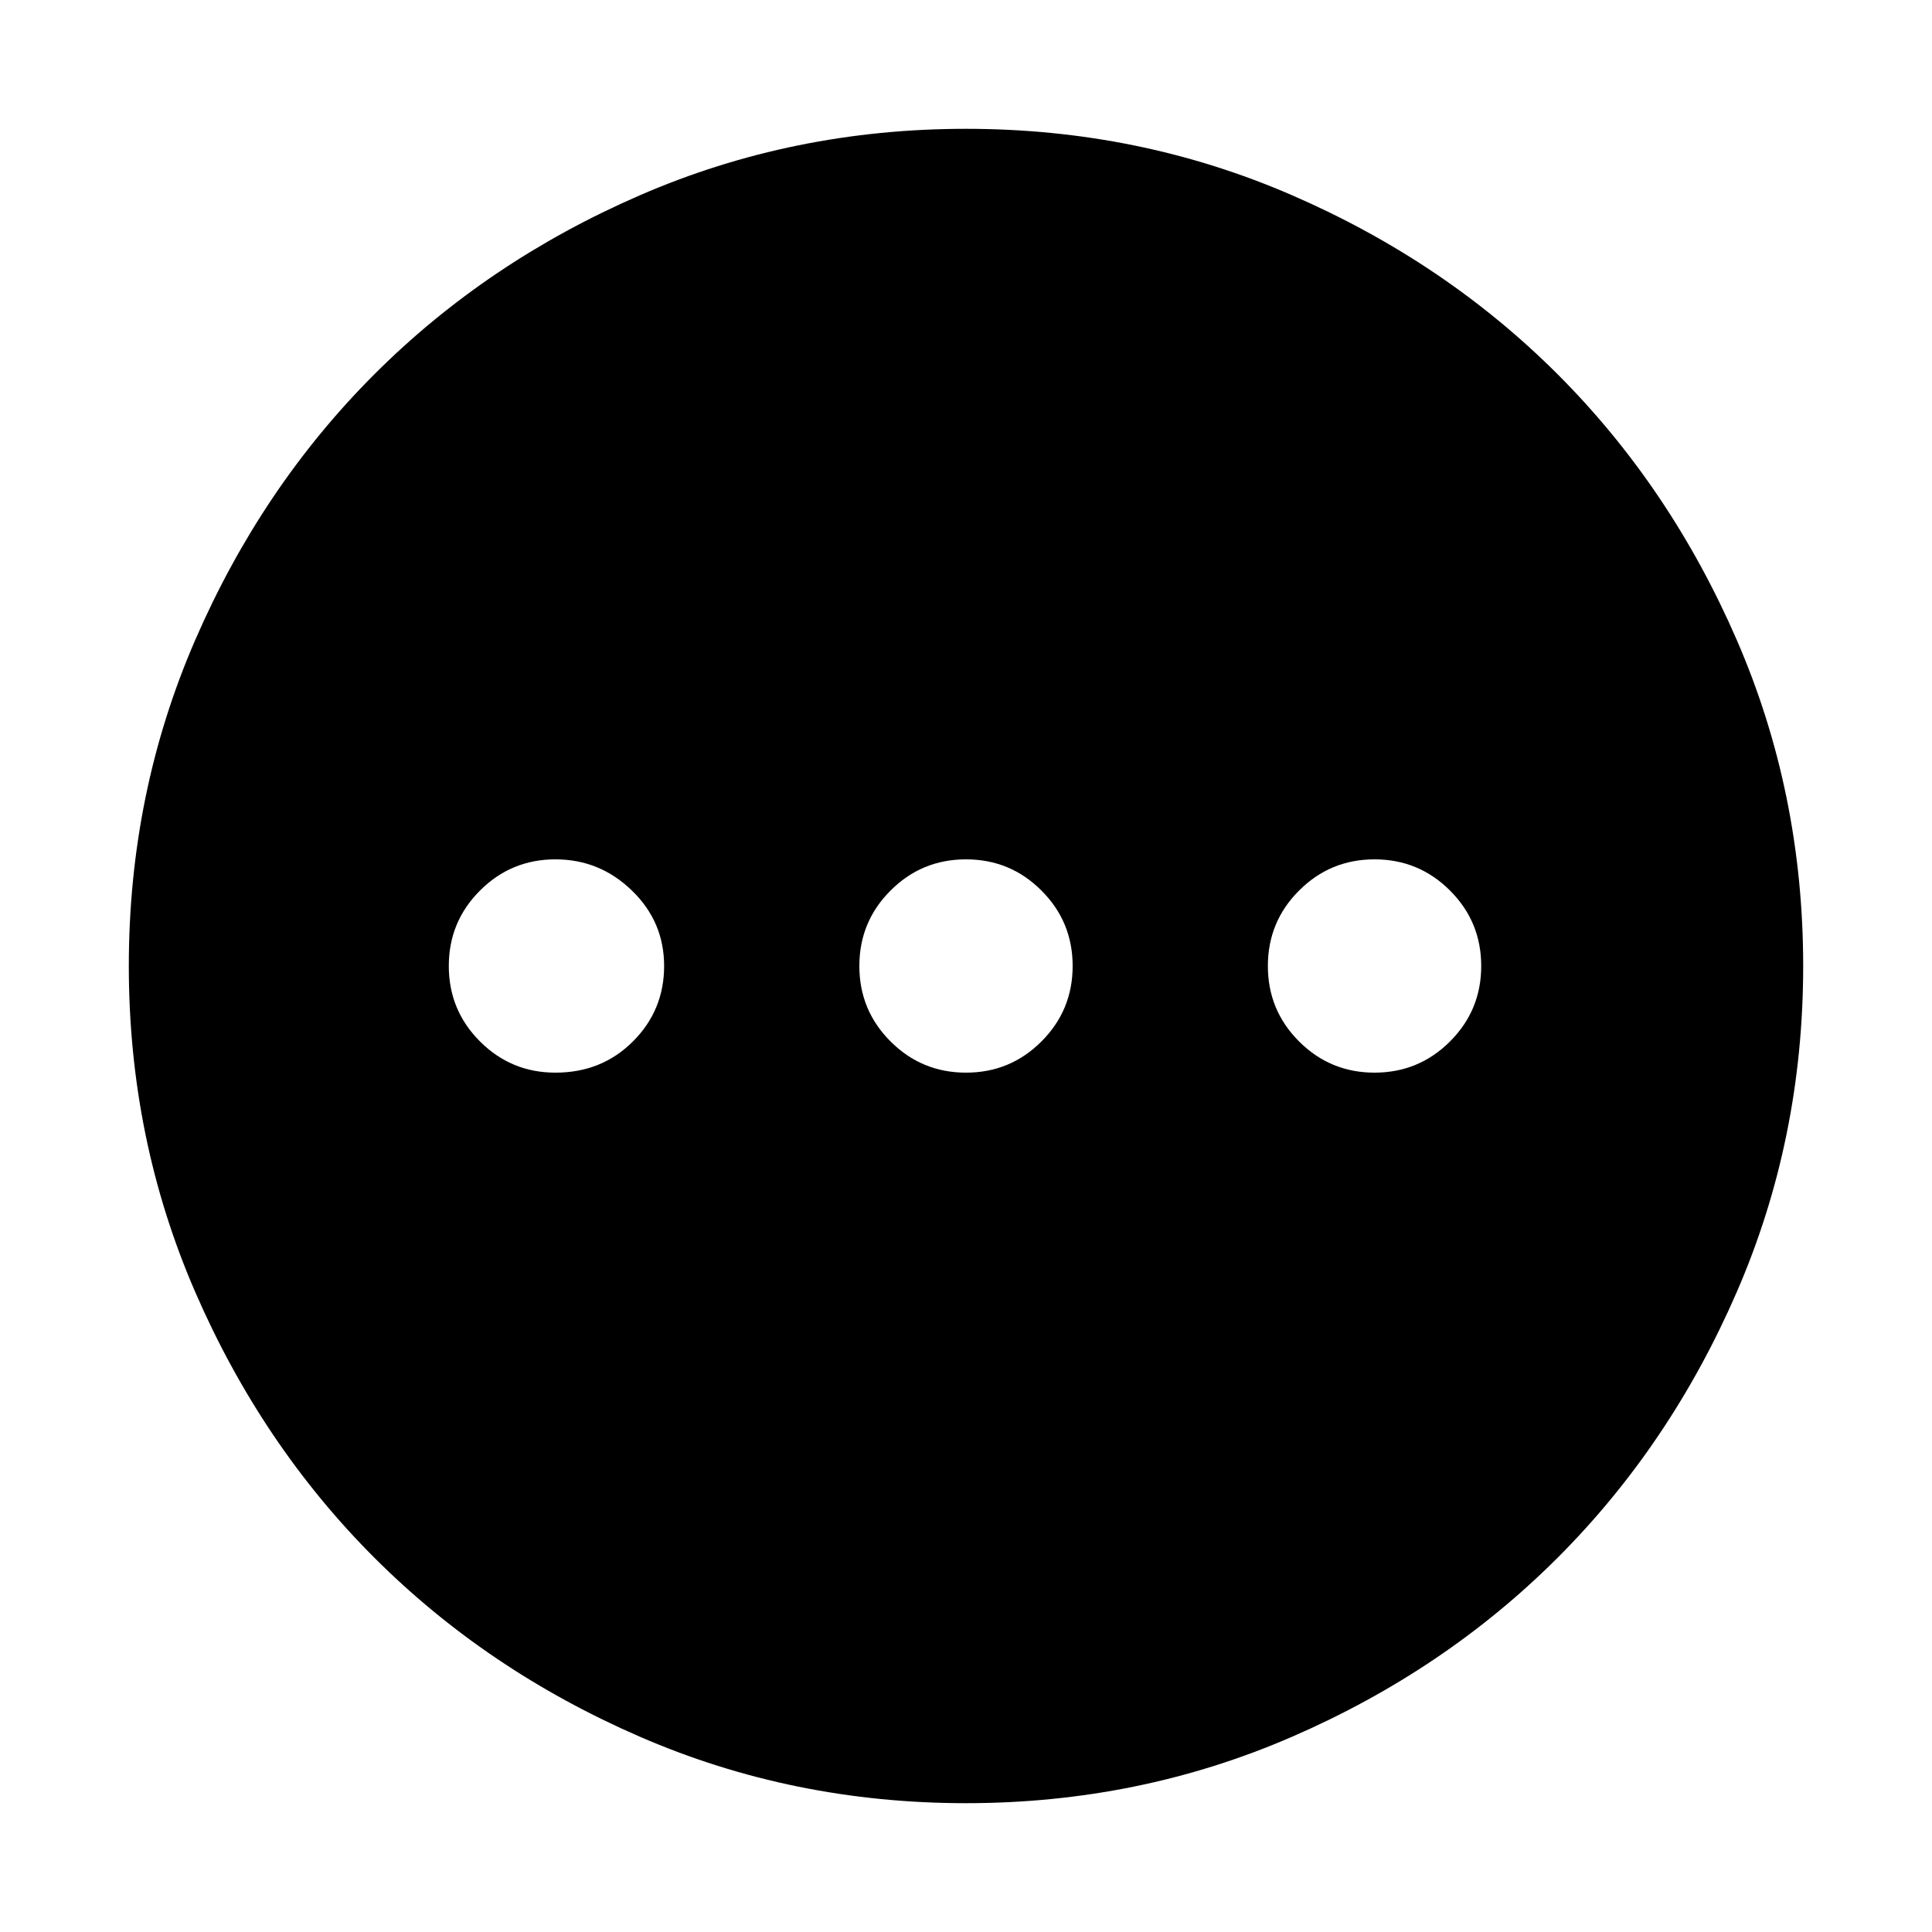 <svg xmlns="http://www.w3.org/2000/svg" height="40" width="40"><path d="M20 37.333Q16.417 37.333 13.25 35.958Q10.083 34.583 7.75 32.25Q5.417 29.917 4.042 26.75Q2.667 23.583 2.667 20Q2.667 16.417 4.042 13.25Q5.417 10.083 7.75 7.75Q10.083 5.417 13.25 4.042Q16.417 2.667 20 2.667Q23.583 2.667 26.75 4.042Q29.917 5.417 32.25 7.75Q34.583 10.083 35.958 13.25Q37.333 16.417 37.333 20Q37.333 23.583 35.958 26.75Q34.583 29.917 32.25 32.25Q29.917 34.583 26.75 35.958Q23.583 37.333 20 37.333ZM11.5 22.208Q12.458 22.208 13.104 21.562Q13.75 20.917 13.75 20Q13.75 19.083 13.083 18.438Q12.417 17.792 11.5 17.792Q10.583 17.792 9.938 18.438Q9.292 19.083 9.292 20Q9.292 20.917 9.938 21.562Q10.583 22.208 11.5 22.208ZM20 22.208Q20.917 22.208 21.562 21.562Q22.208 20.917 22.208 20Q22.208 19.083 21.562 18.438Q20.917 17.792 20 17.792Q19.083 17.792 18.438 18.438Q17.792 19.083 17.792 20Q17.792 20.917 18.438 21.562Q19.083 22.208 20 22.208ZM28.458 22.208Q29.375 22.208 30.021 21.562Q30.667 20.917 30.667 20Q30.667 19.083 30.021 18.438Q29.375 17.792 28.458 17.792Q27.542 17.792 26.896 18.438Q26.25 19.083 26.25 20Q26.25 20.917 26.896 21.562Q27.542 22.208 28.458 22.208Z"/></svg>